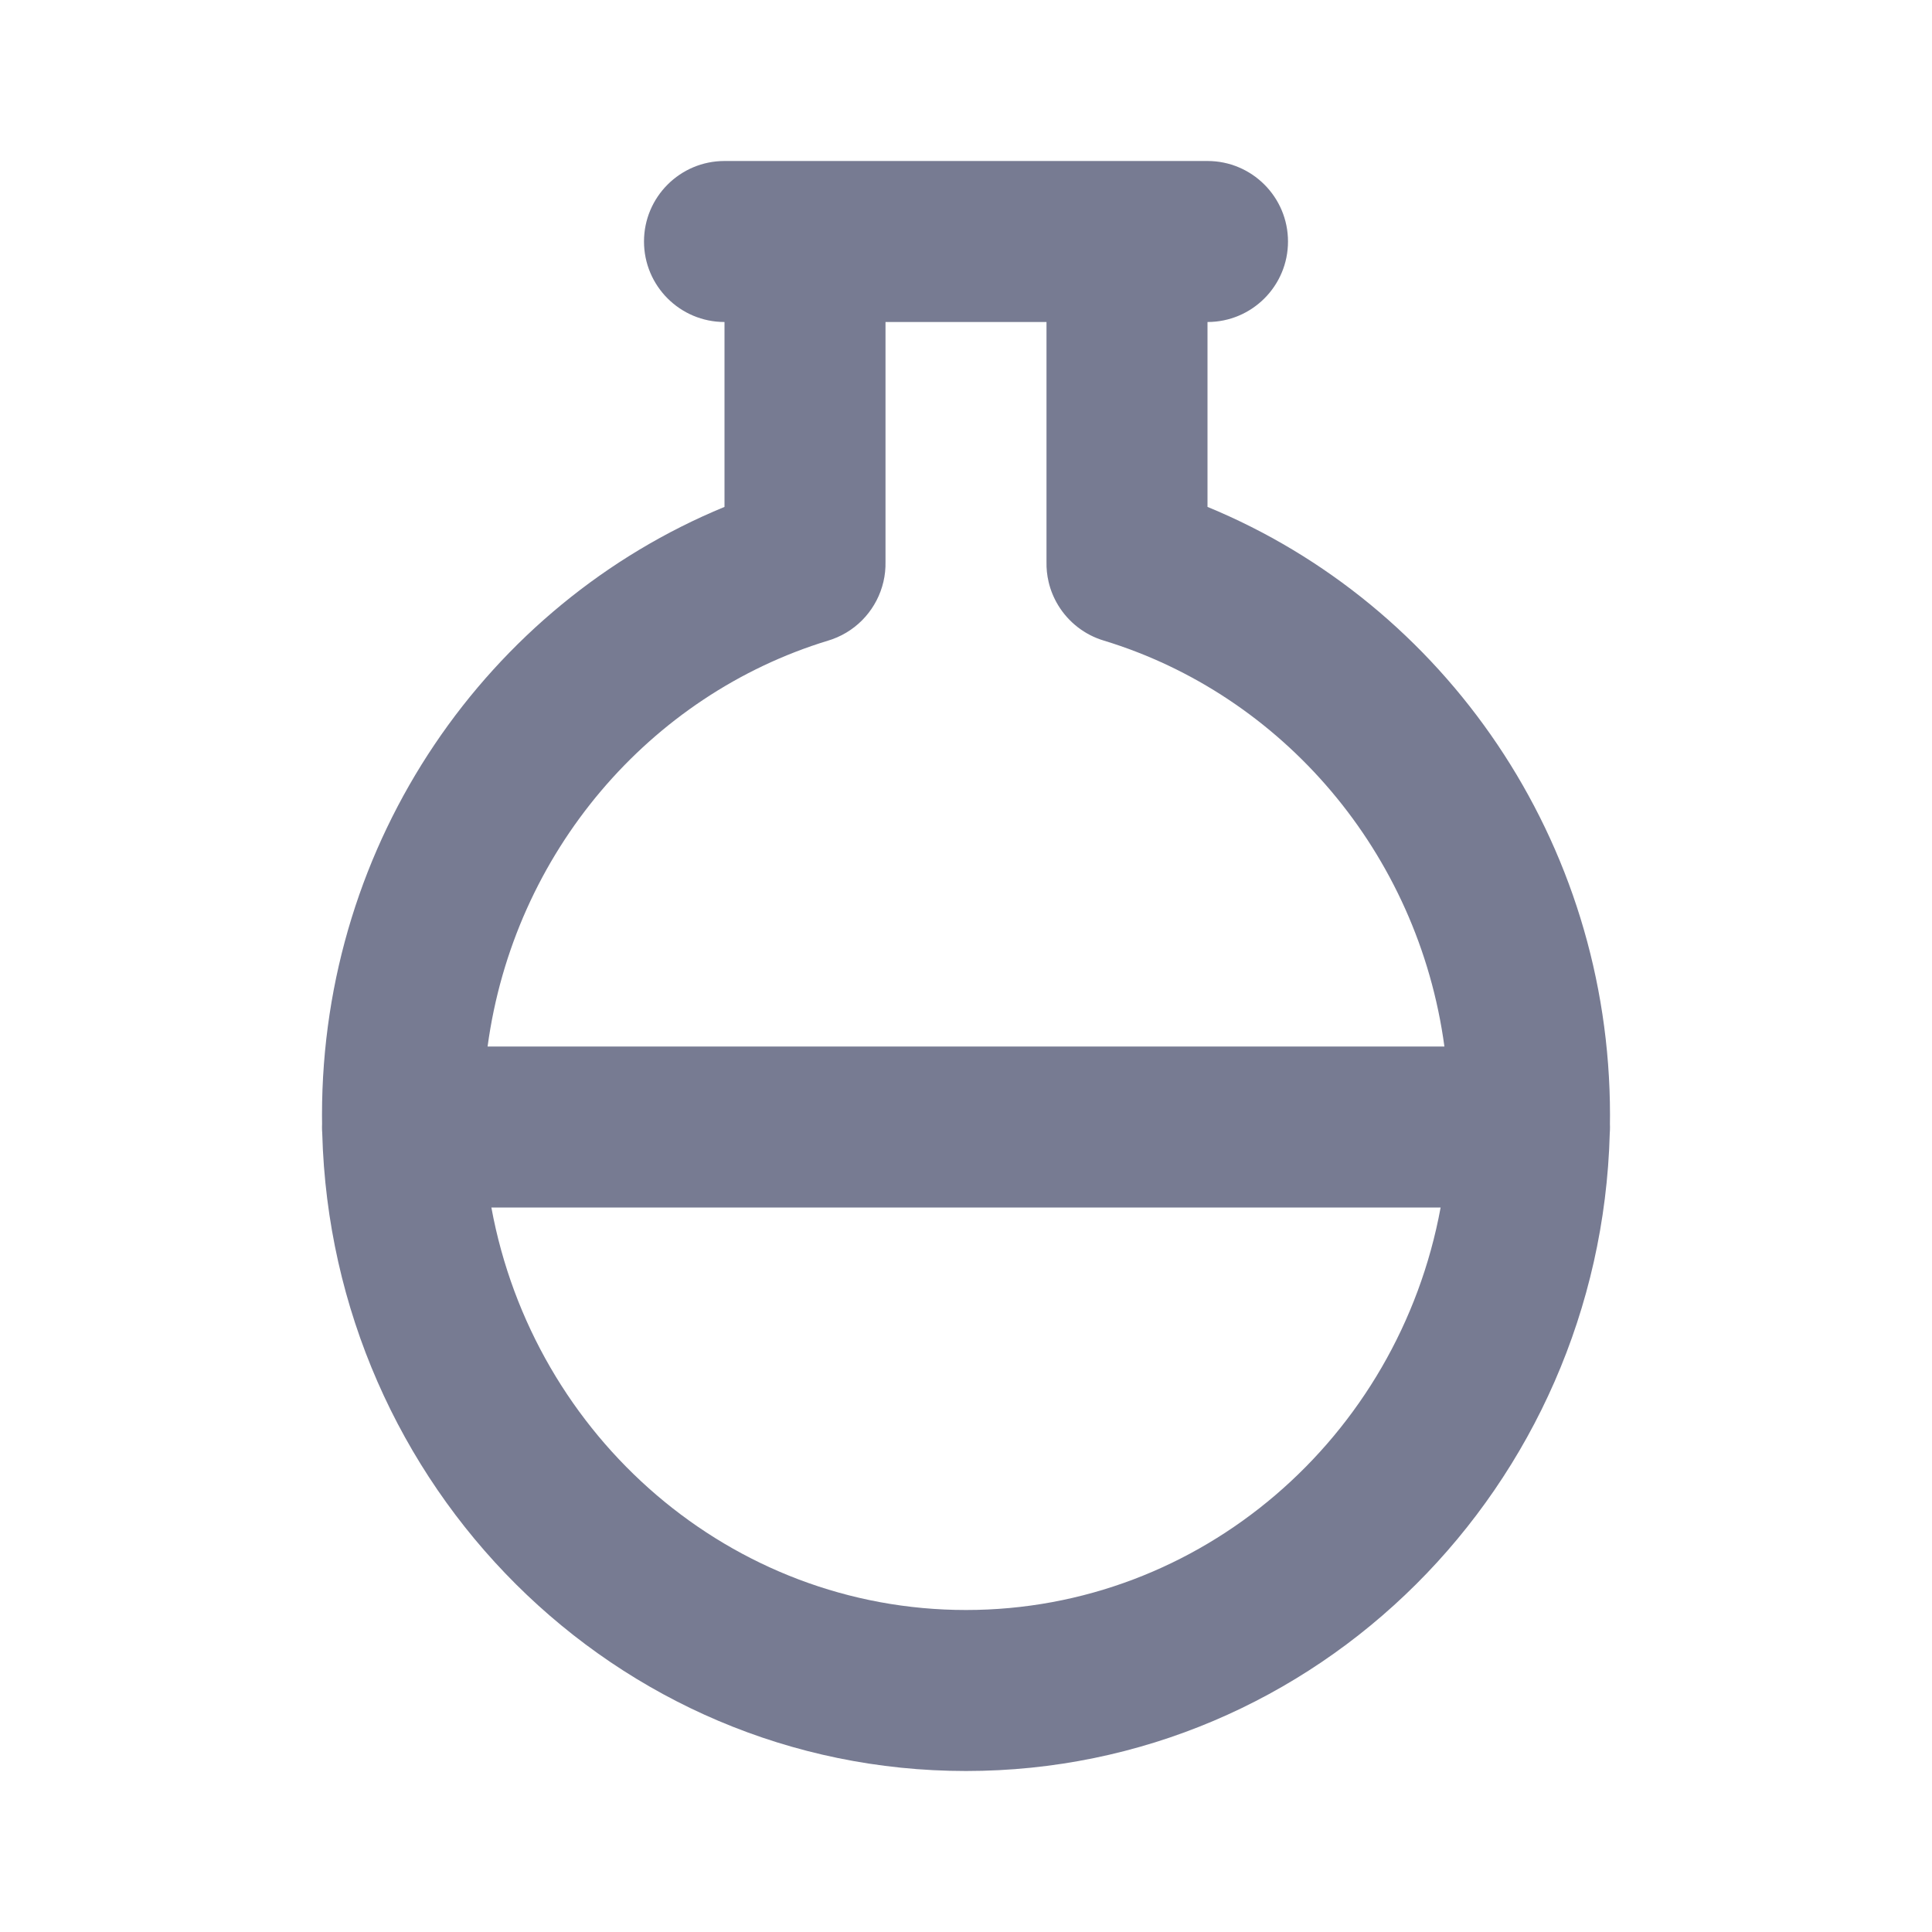 <svg width="24" height="24" viewBox="0 0 24 24" fill="none" xmlns="http://www.w3.org/2000/svg">
<path fill-rule="evenodd" clip-rule="evenodd" d="M8 3C8 2.448 8.448 2 9 2H15C15.552 2 16 2.448 16 3C16 3.552 15.552 4 15 4V6.297C17.94 7.508 20 10.442 20 13.852C20 13.889 20 13.925 19.999 13.962C20 13.975 20 13.987 20 14C20 14.026 19.999 14.053 19.997 14.079C19.88 18.455 16.363 22 12 22C7.637 22 4.121 18.455 4.003 14.079C4.001 14.053 4 14.026 4 14C4 13.987 4 13.975 4.001 13.962C4 13.925 4 13.889 4 13.852C4 10.442 6.06 7.508 9 6.297V4C8.448 4 8 3.552 8 3ZM10.974 7.228C10.899 7.548 10.667 7.823 10.339 7.941C10.322 7.947 10.305 7.953 10.287 7.958C8.074 8.632 6.383 10.588 6.057 13H17.943C17.617 10.588 15.926 8.632 13.713 7.958C13.474 7.887 13.272 7.728 13.145 7.519C13.091 7.43 13.05 7.332 13.026 7.228C13.007 7.147 12.998 7.063 13 6.978V4H11V6.978C11.002 7.063 10.993 7.147 10.974 7.228ZM6.104 15C6.63 17.86 9.085 20 12 20C14.915 20 17.37 17.86 17.896 15H6.104Z" fill="#777B92"/>
</svg>

